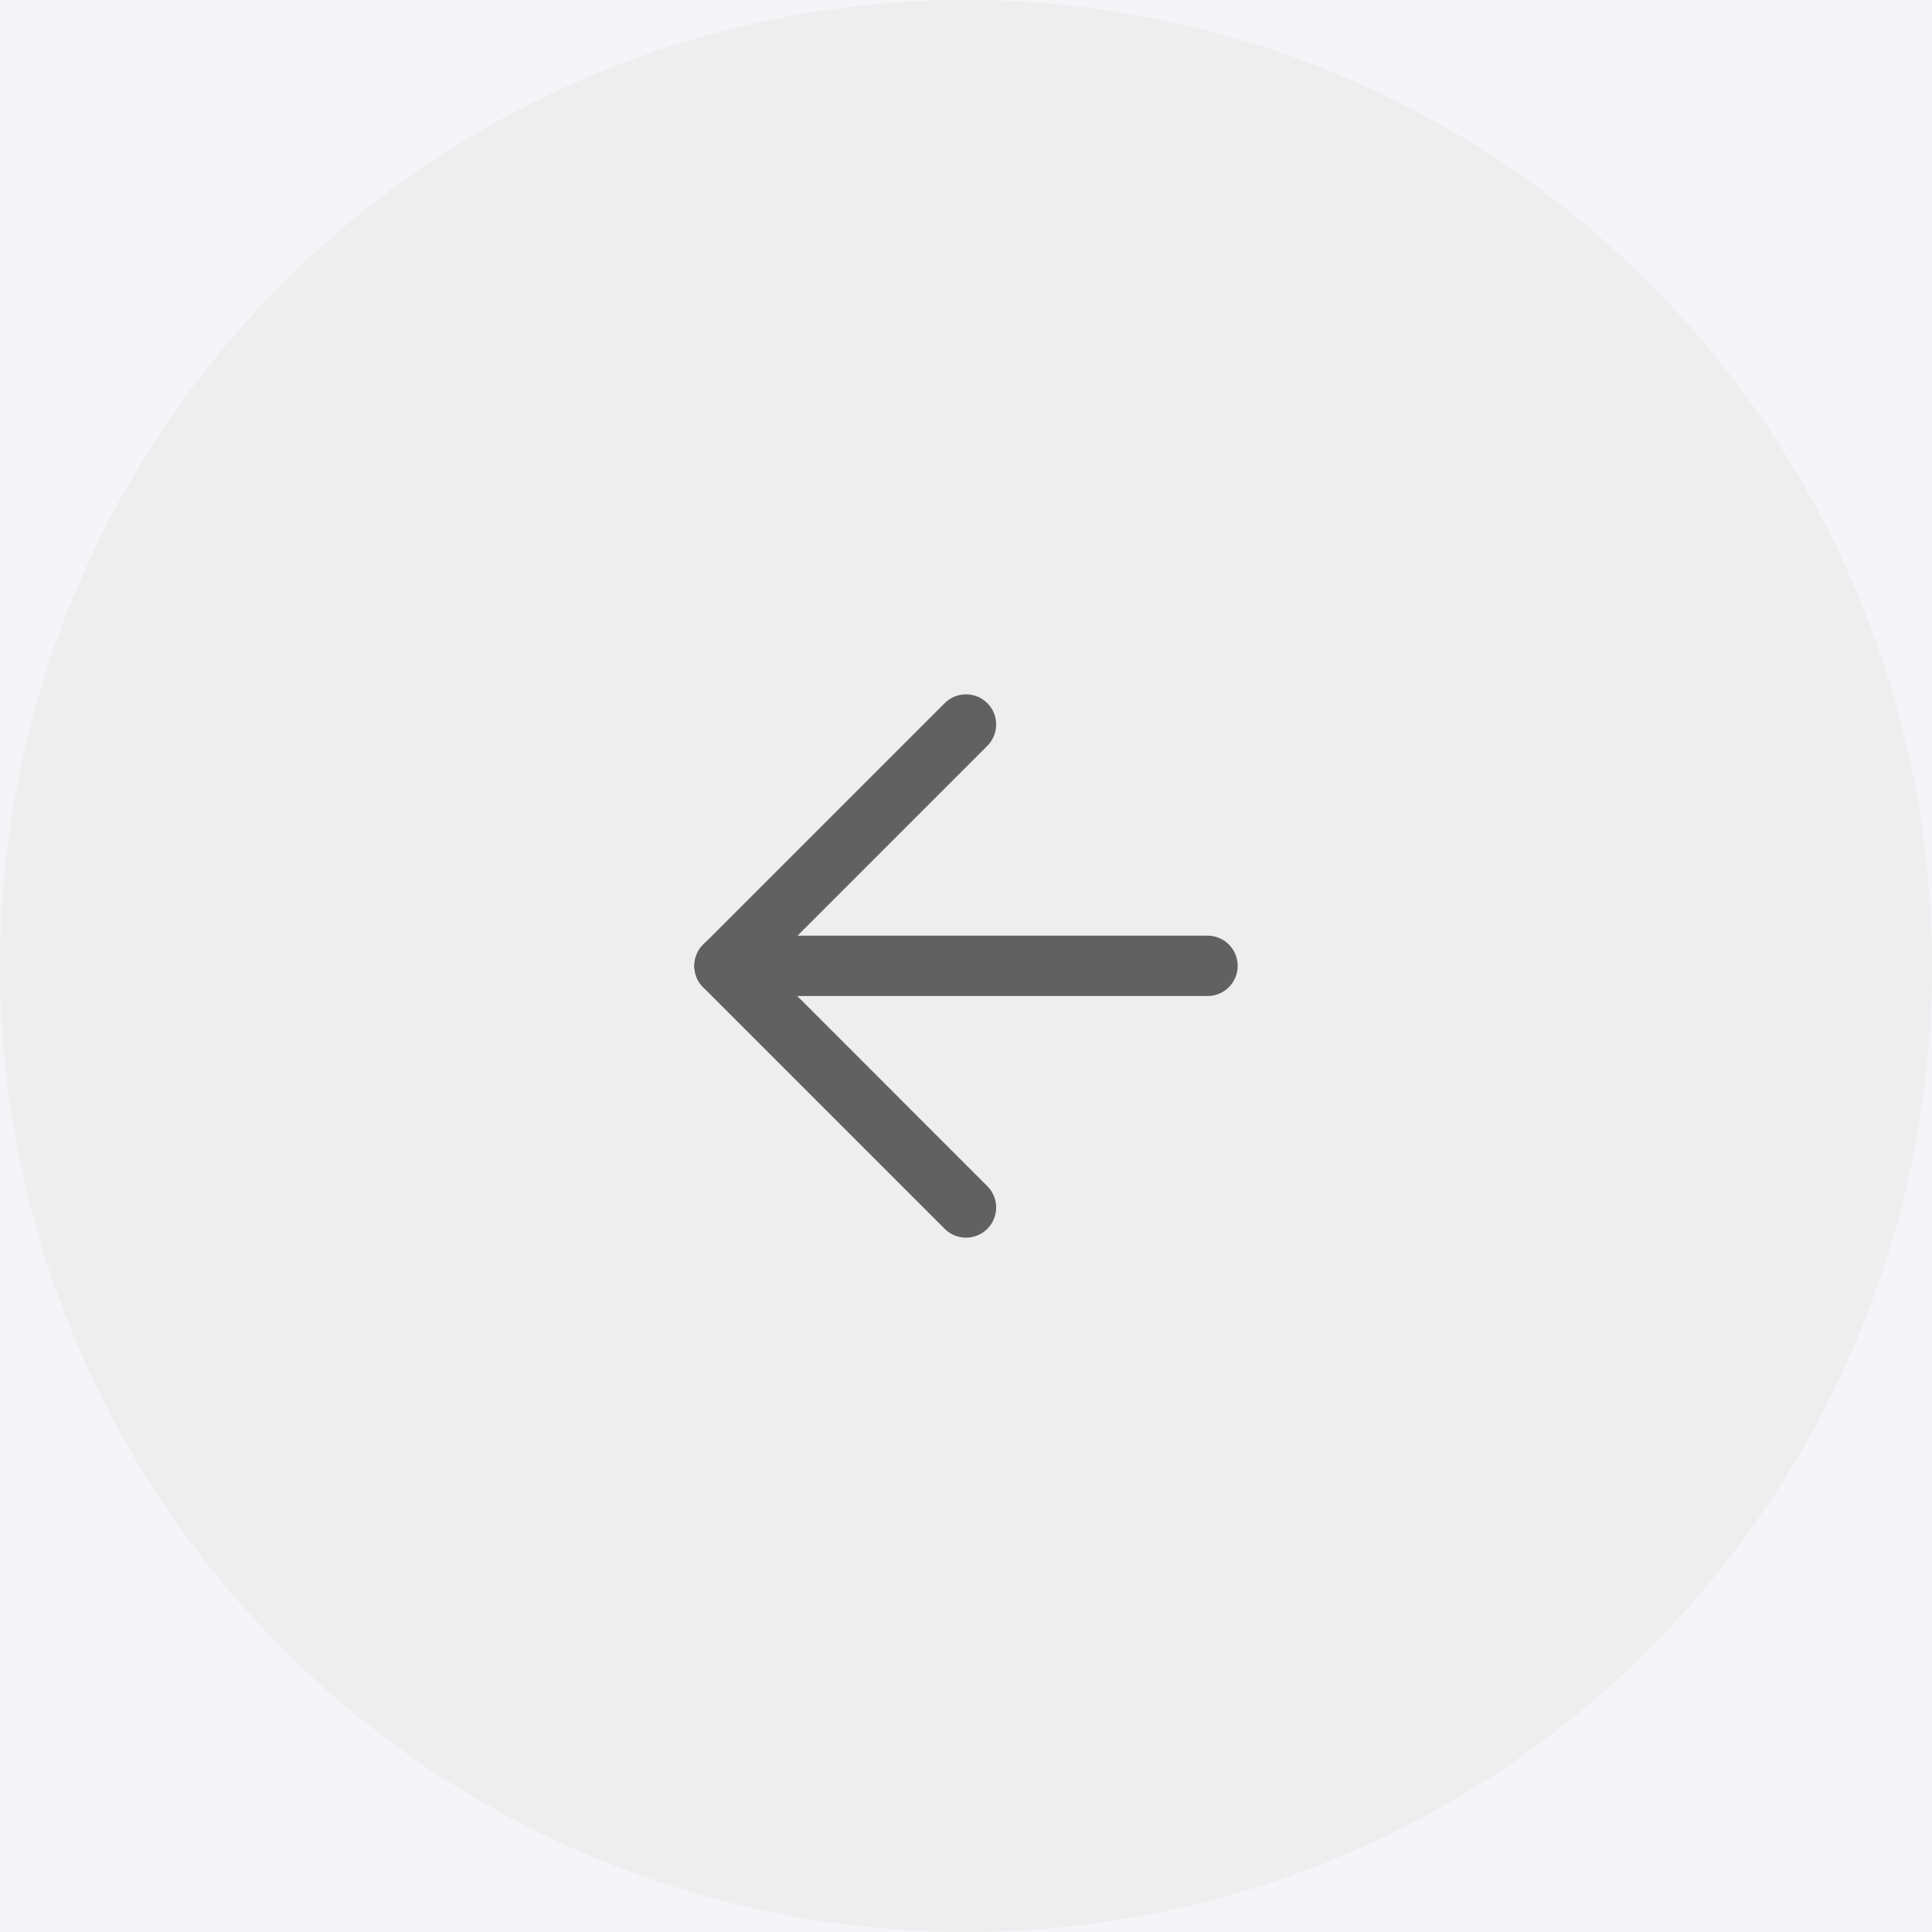 <svg width="48" height="48" viewBox="0 0 48 48" fill="none" xmlns="http://www.w3.org/2000/svg">
<rect width="48" height="48" fill="#FBFBFB"/>
<g clip-path="url(#clip0_0_1)">
<rect x="-332" y="-129" width="1920" height="1085" rx="24" fill="#F5F4F9"/>
<circle cx="24" cy="24" r="24" fill="#EEEEEE"/>
<path fill-rule="evenodd" clip-rule="evenodd" d="M17.25 23.996C17.25 23.582 17.586 23.246 18 23.246H30C30.414 23.246 30.75 23.582 30.75 23.996C30.75 24.41 30.414 24.746 30 24.746H18C17.586 24.746 17.25 24.41 17.25 23.996Z" fill="#616161"/>
<path fill-rule="evenodd" clip-rule="evenodd" d="M24.53 17.47C24.823 17.763 24.823 18.237 24.53 18.53L19.061 24L24.53 29.47C24.823 29.763 24.823 30.237 24.53 30.53C24.237 30.823 23.763 30.823 23.47 30.53L17.47 24.53C17.177 24.237 17.177 23.763 17.47 23.47L23.47 17.47C23.763 17.177 24.237 17.177 24.53 17.47Z" fill="#616161"/>
</g>
<defs>
<clipPath id="clip0_0_1">
<rect x="-332" y="-129" width="1920" height="1085" rx="24" fill="white"/>
</clipPath>
</defs>
</svg>
